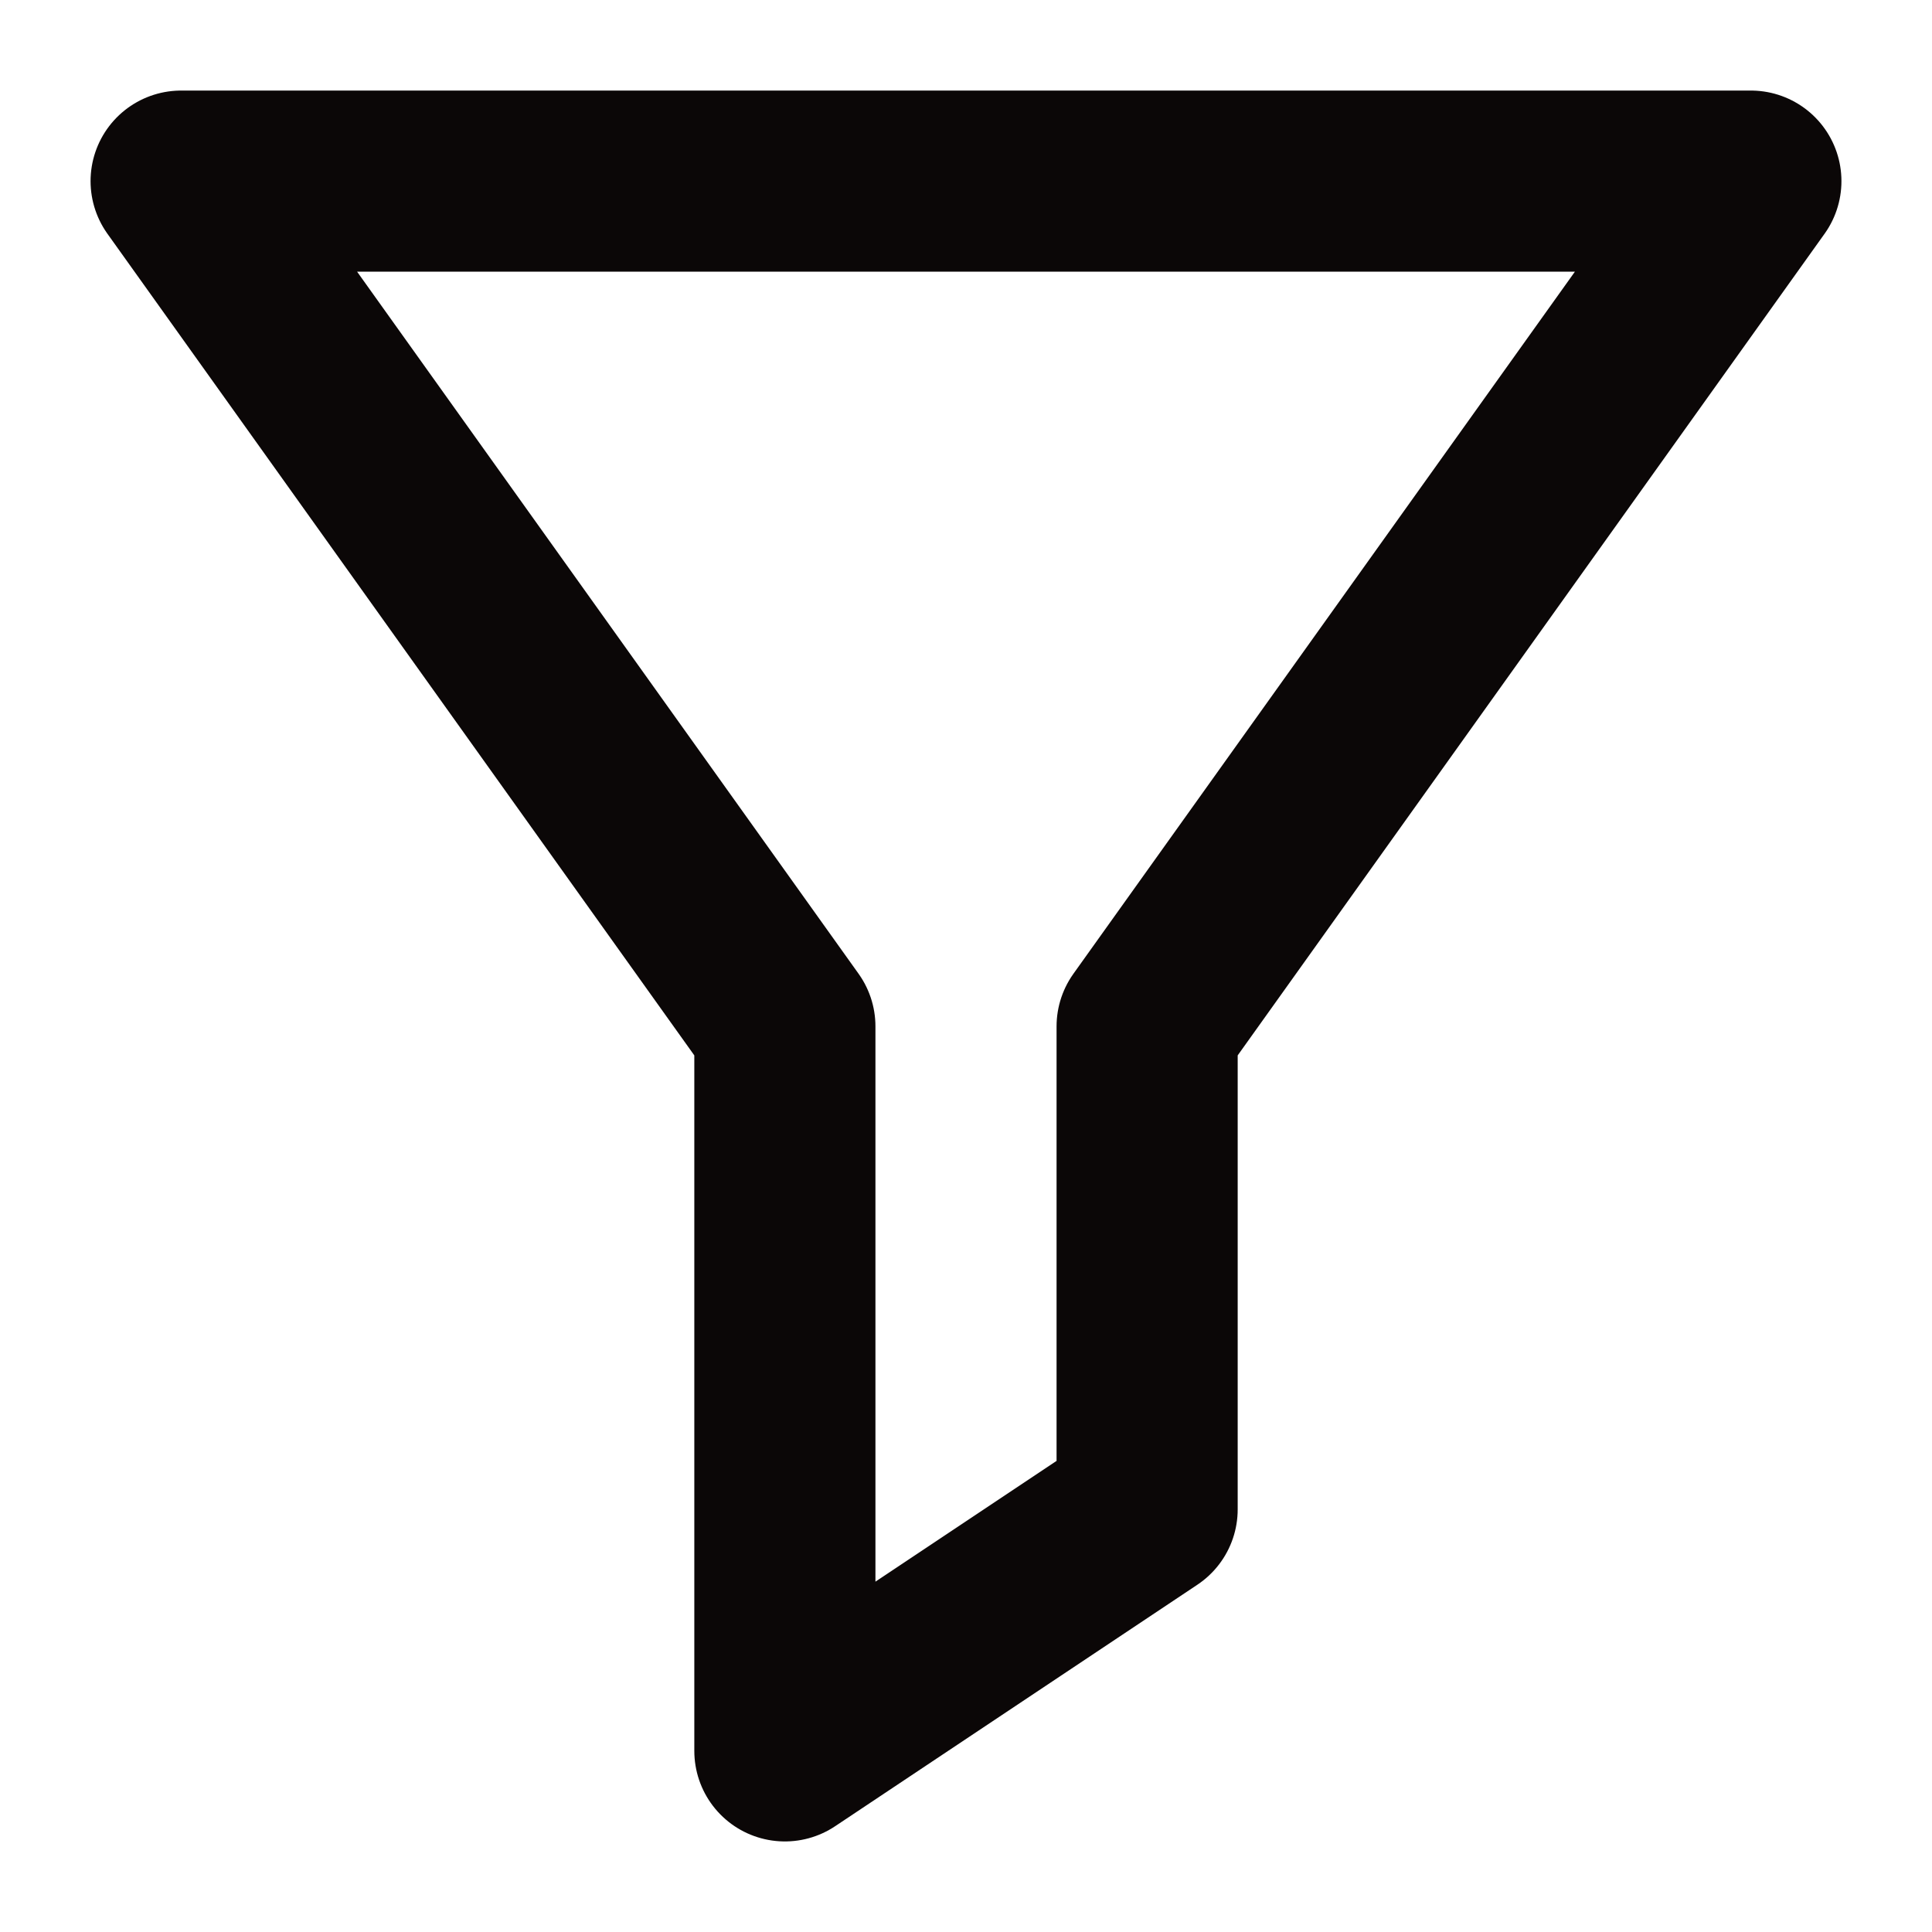 <svg width="16" height="16" viewBox="0 0 16 16" fill="none" xmlns="http://www.w3.org/2000/svg">
<path d="M14.5 1.5H1.5L6.5 8.5V14.5L9.5 12.5V8.5L14.5 1.5Z" stroke="#0B0707" stroke-width="1.5" stroke-linecap="round" stroke-linejoin="round"/>
</svg>
